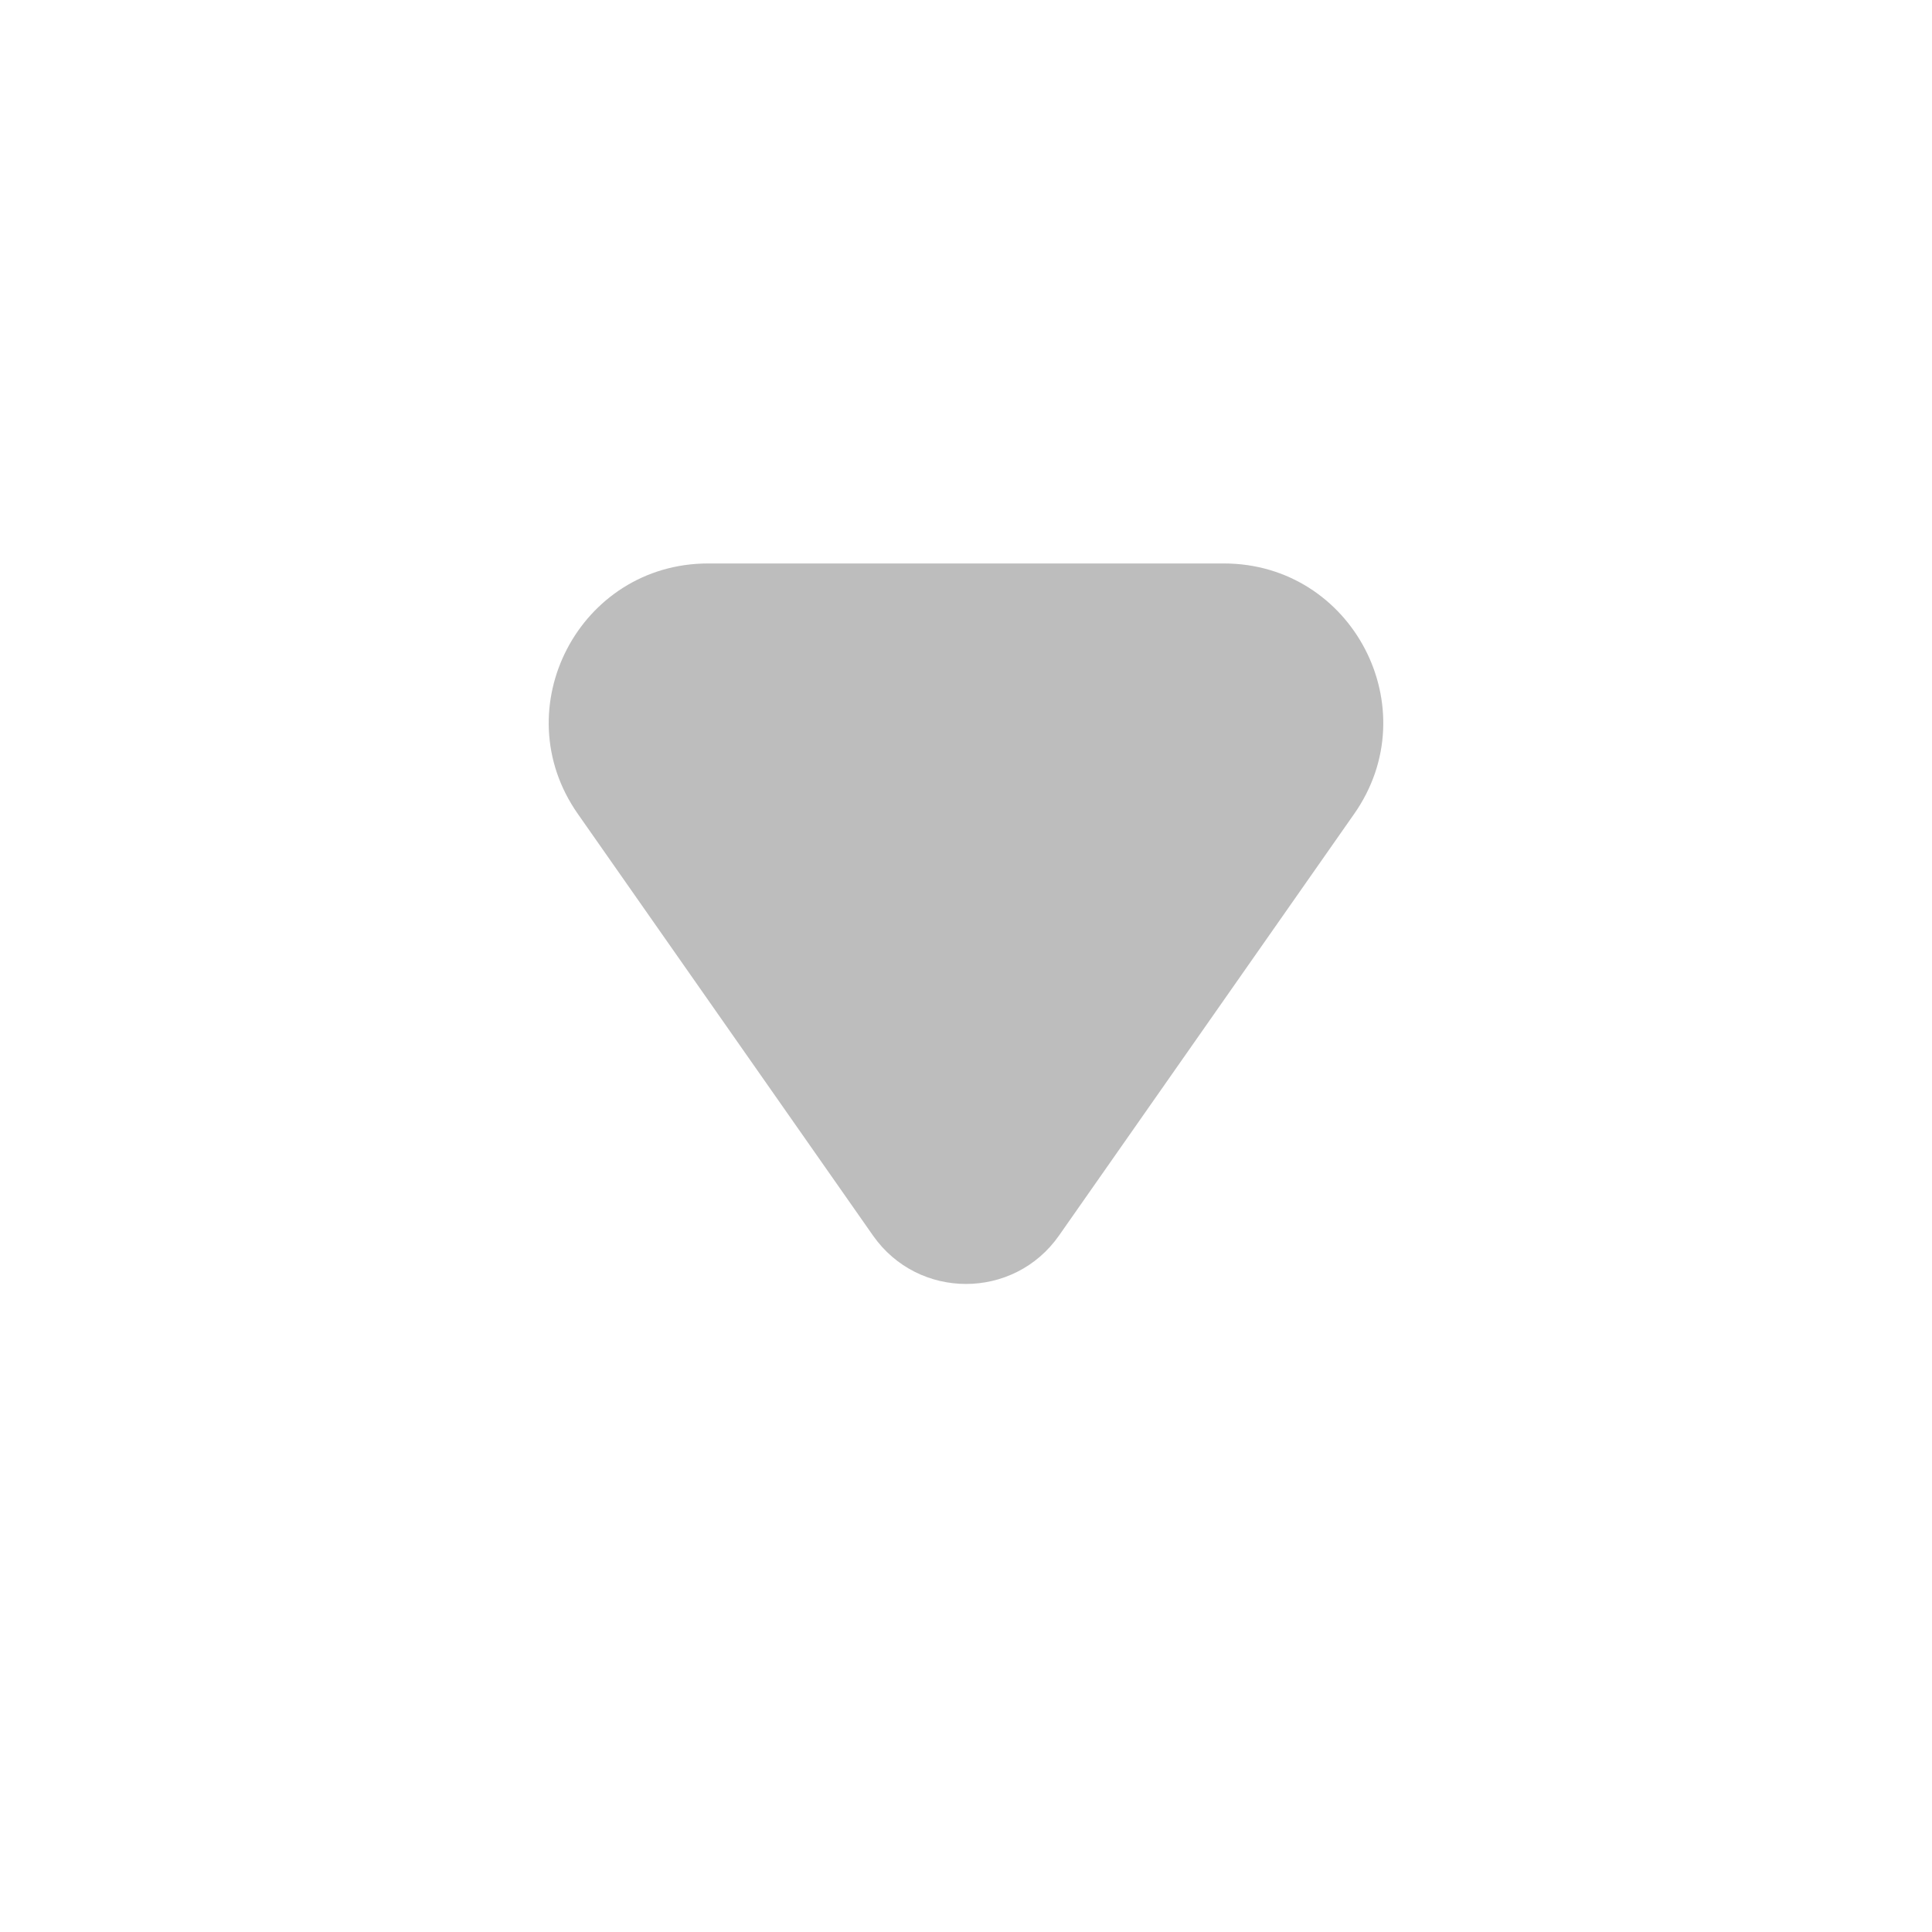 <svg width="17" height="17" viewBox="0 0 17 17" fill="none" xmlns="http://www.w3.org/2000/svg">
<path d="M7.681 10.871L5.084 7.161C4.434 6.233 5.098 4.958 6.231 4.958L10.769 4.958C11.902 4.958 12.566 6.233 11.916 7.161L9.319 10.871C8.921 11.44 8.079 11.44 7.681 10.871Z" fill="#BDBDBD"/>
</svg>
